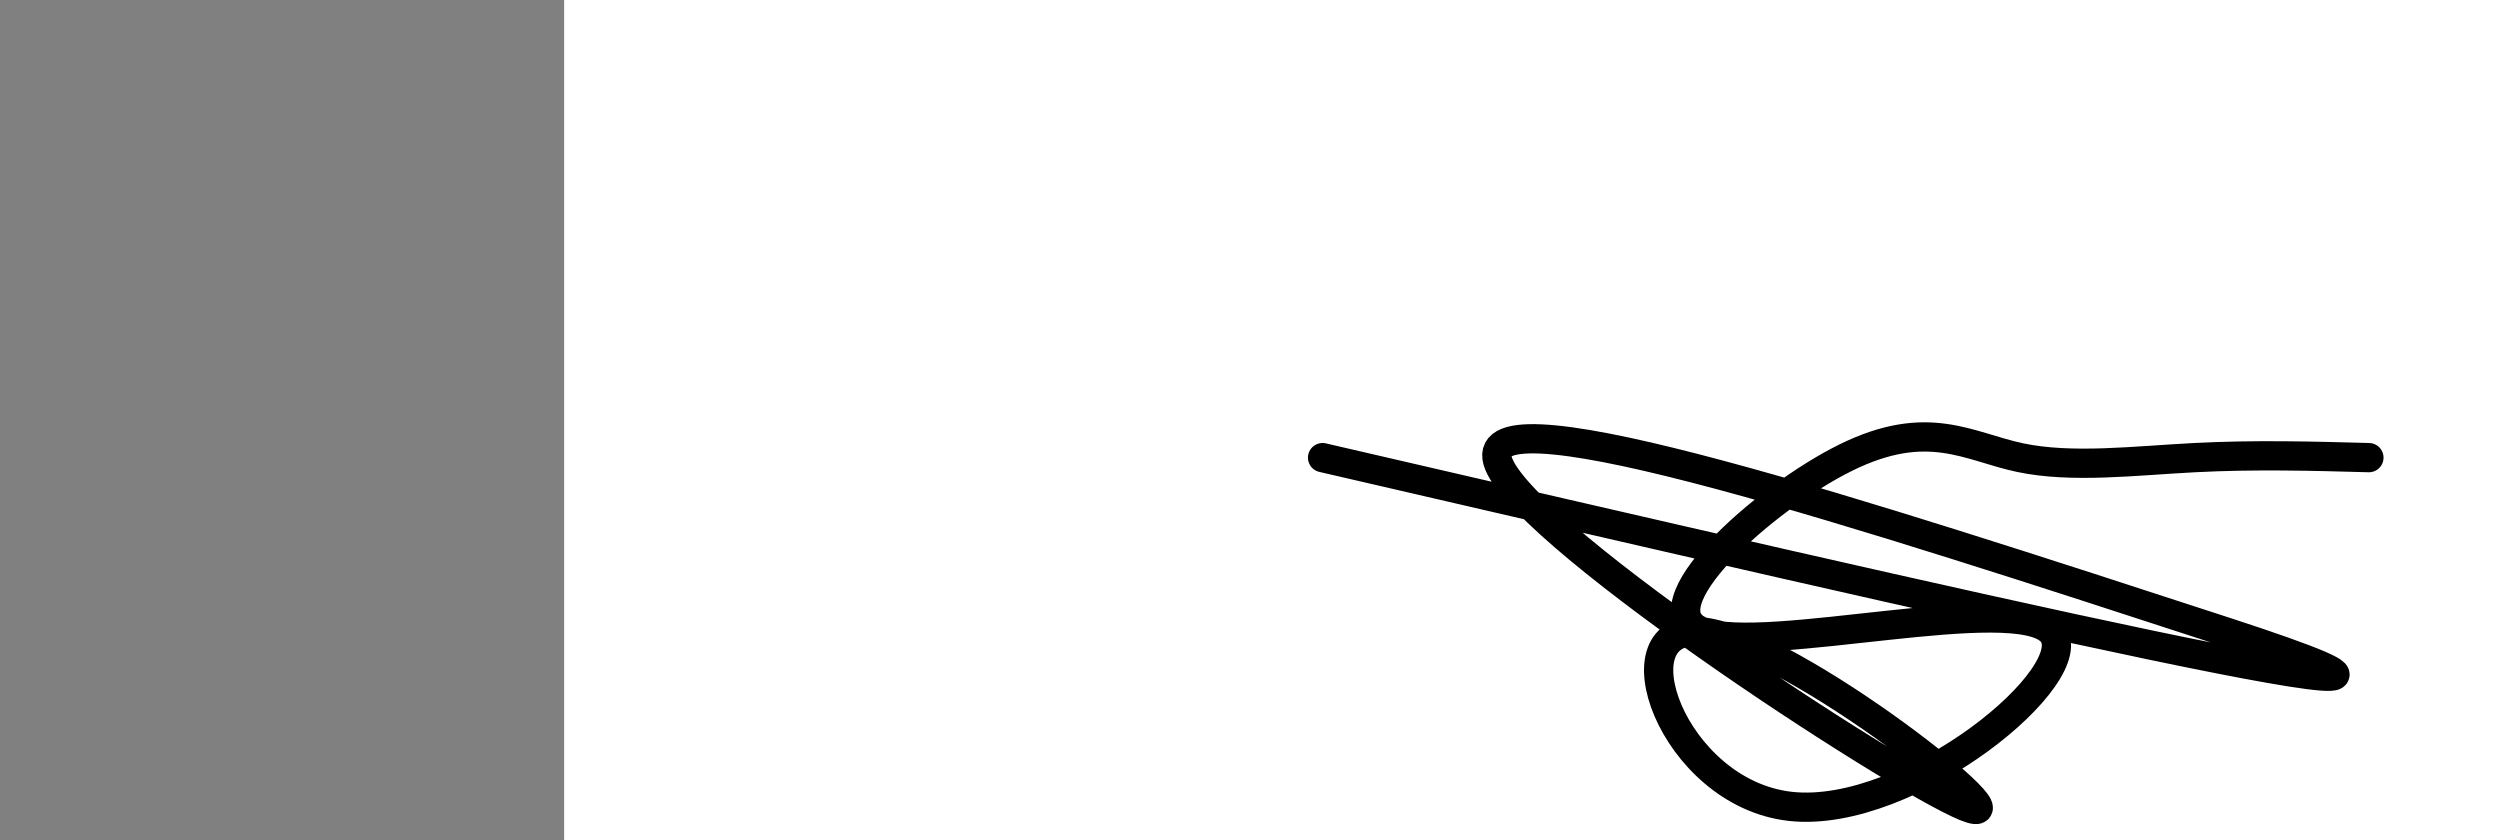 <?xml version="1.0" encoding="utf-8"?><svg version="1.1" id="Calque_1" xmlns="http://www.w3.org/2000/svg" xmlns:xlink="http://www.w3.org/1999/xlink" x="0px" y="0px" width="2136px" height="718px" viewBox="-482 180 2136 718" enable-background="new -482 180 2136 718" xml:space="preserve"><rect x="-482" y="180" width="2136" height="718" fill="#808080" stroke="none"/><g xmlns="http://www.w3.org/2000/svg"><polygon points="0,1440 0,0 2560,0 2560,1440" fill="rgb(255,255,255)" stroke-width="1" stroke-linecap="butt" stroke-linejoin="miter"/><path d="M1542,571c-48.878,-1.332 -97.755,-2.663 -149,0c-51.245,2.663 -104.856,9.321 -149,0c-44.144,-9.321 -78.819,-34.623 -149,0c-70.181,34.623 -175.869,129.169 -122,149c53.869,19.831 267.293,-35.052 298,0c30.707,35.052 -121.305,160.039 -223,149c-101.695,-11.039 -153.073,-158.103 -75,-149c78.073,9.103 285.597,174.374 224,149c-61.597,-25.374 -392.313,-241.393 -400,-298c-7.687,-56.607 307.657,46.196 623,149c315.343,102.804 -228.328,-23.098 -772,-149" fill-opacity="0" fill="rgb(0,0,0)" stroke="rgb(0,0,0)" stroke-width="25" stroke-linecap="round" stroke-linejoin="round"/></g></svg>